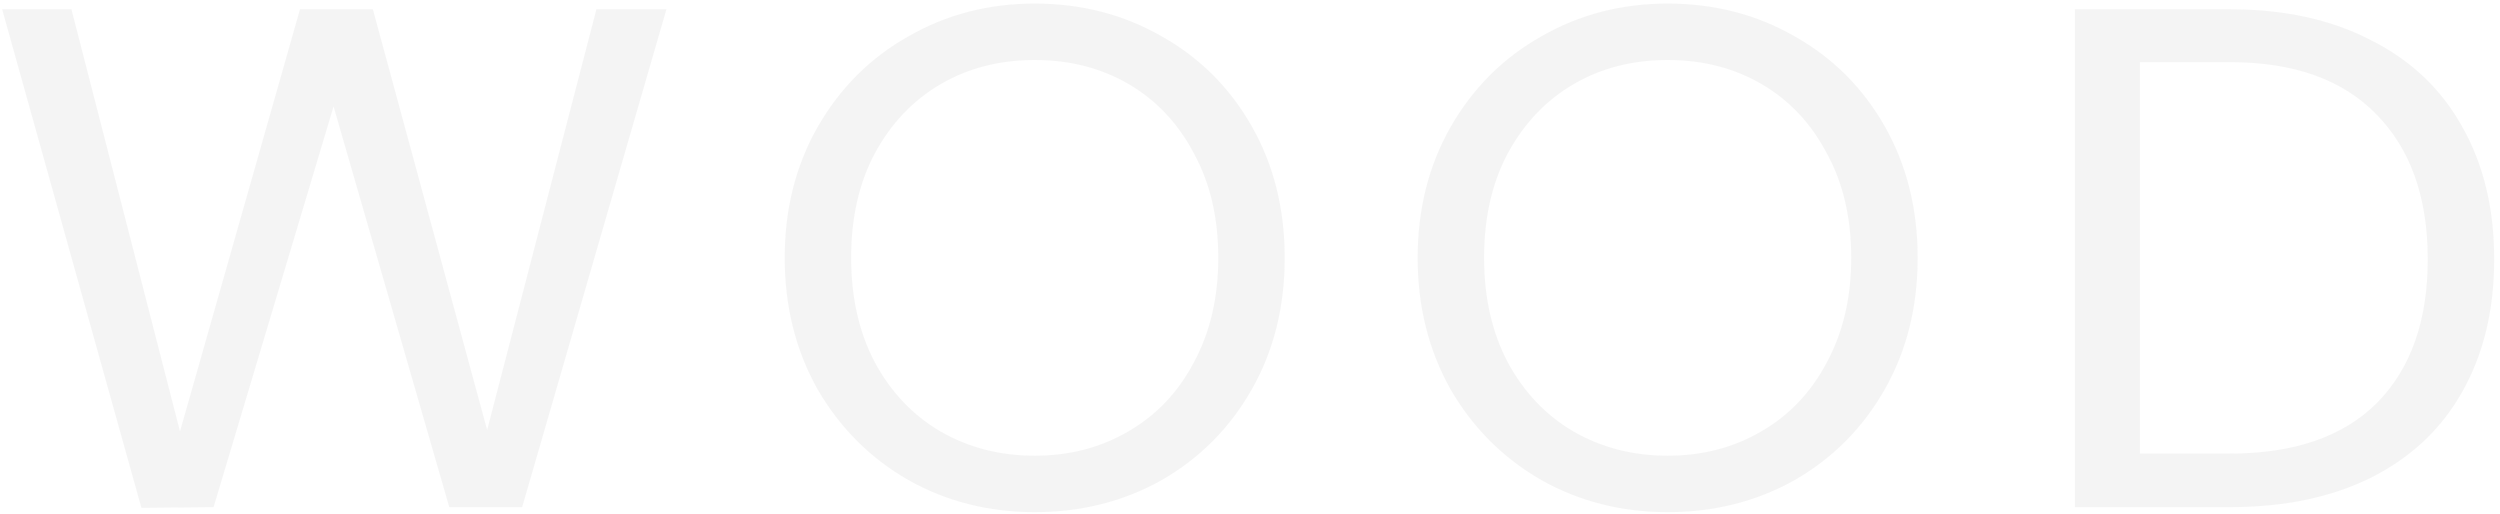 <svg width="350" height="72" viewBox="0 0 350 72" fill="none" xmlns="http://www.w3.org/2000/svg">
<path opacity="0.05" d="M93.3 1.3L73.1 71H62.9L46.7 14.9L29.9 71L19.8 71.1L0.3 1.3H10L25.2 60.4L42 1.3H52.2L68.2 60.2L83.5 1.3H93.3ZM144.859 71.7C138.392 71.7 132.492 70.2 127.159 67.2C121.825 64.133 117.592 59.9 114.459 54.5C111.392 49.033 109.859 42.9 109.859 36.1C109.859 29.3 111.392 23.2 114.459 17.8C117.592 12.333 121.825 8.1 127.159 5.1C132.492 2.033 138.392 0.5 144.859 0.5C151.392 0.5 157.325 2.033 162.659 5.1C167.992 8.1 172.192 12.3 175.259 17.7C178.325 23.1 179.859 29.233 179.859 36.1C179.859 42.967 178.325 49.1 175.259 54.5C172.192 59.9 167.992 64.133 162.659 67.2C157.325 70.2 151.392 71.7 144.859 71.7ZM144.859 63.8C149.725 63.8 154.092 62.667 157.959 60.4C161.892 58.133 164.959 54.9 167.159 50.7C169.425 46.5 170.559 41.633 170.559 36.1C170.559 30.5 169.425 25.633 167.159 21.5C164.959 17.3 161.925 14.067 158.059 11.8C154.192 9.533 149.792 8.4 144.859 8.4C139.925 8.4 135.525 9.533 131.659 11.8C127.792 14.067 124.725 17.3 122.459 21.5C120.259 25.633 119.159 30.5 119.159 36.1C119.159 41.633 120.259 46.5 122.459 50.7C124.725 54.9 127.792 58.133 131.659 60.4C135.592 62.667 139.992 63.8 144.859 63.8ZM233.472 71.7C227.005 71.7 221.105 70.2 215.772 67.2C210.439 64.133 206.205 59.9 203.072 54.5C200.005 49.033 198.472 42.9 198.472 36.1C198.472 29.3 200.005 23.2 203.072 17.8C206.205 12.333 210.439 8.1 215.772 5.1C221.105 2.033 227.005 0.5 233.472 0.5C240.005 0.5 245.939 2.033 251.272 5.1C256.605 8.1 260.805 12.3 263.872 17.7C266.939 23.1 268.472 29.233 268.472 36.1C268.472 42.967 266.939 49.1 263.872 54.5C260.805 59.9 256.605 64.133 251.272 67.2C245.939 70.2 240.005 71.7 233.472 71.7ZM233.472 63.8C238.339 63.8 242.705 62.667 246.572 60.4C250.505 58.133 253.572 54.9 255.772 50.7C258.039 46.5 259.172 41.633 259.172 36.1C259.172 30.5 258.039 25.633 255.772 21.5C253.572 17.3 250.539 14.067 246.672 11.8C242.805 9.533 238.405 8.4 233.472 8.4C228.539 8.4 224.139 9.533 220.272 11.8C216.405 14.067 213.339 17.3 211.072 21.5C208.872 25.633 207.772 30.5 207.772 36.1C207.772 41.633 208.872 46.5 211.072 50.7C213.339 54.9 216.405 58.133 220.272 60.4C224.205 62.667 228.605 63.8 233.472 63.8ZM312.185 1.3C319.785 1.3 326.352 2.733 331.885 5.6C337.485 8.4 341.752 12.433 344.685 17.7C347.685 22.967 349.185 29.167 349.185 36.3C349.185 43.433 347.685 49.633 344.685 54.9C341.752 60.1 337.485 64.1 331.885 66.9C326.352 69.633 319.785 71 312.185 71H290.485V1.3H312.185ZM312.185 63.5C321.185 63.5 328.052 61.133 332.785 56.4C337.518 51.6 339.885 44.9 339.885 36.3C339.885 27.633 337.485 20.867 332.685 16C327.952 11.133 321.118 8.7 312.185 8.7H299.585V63.5H312.185Z" fill="#171717"/>
</svg>
